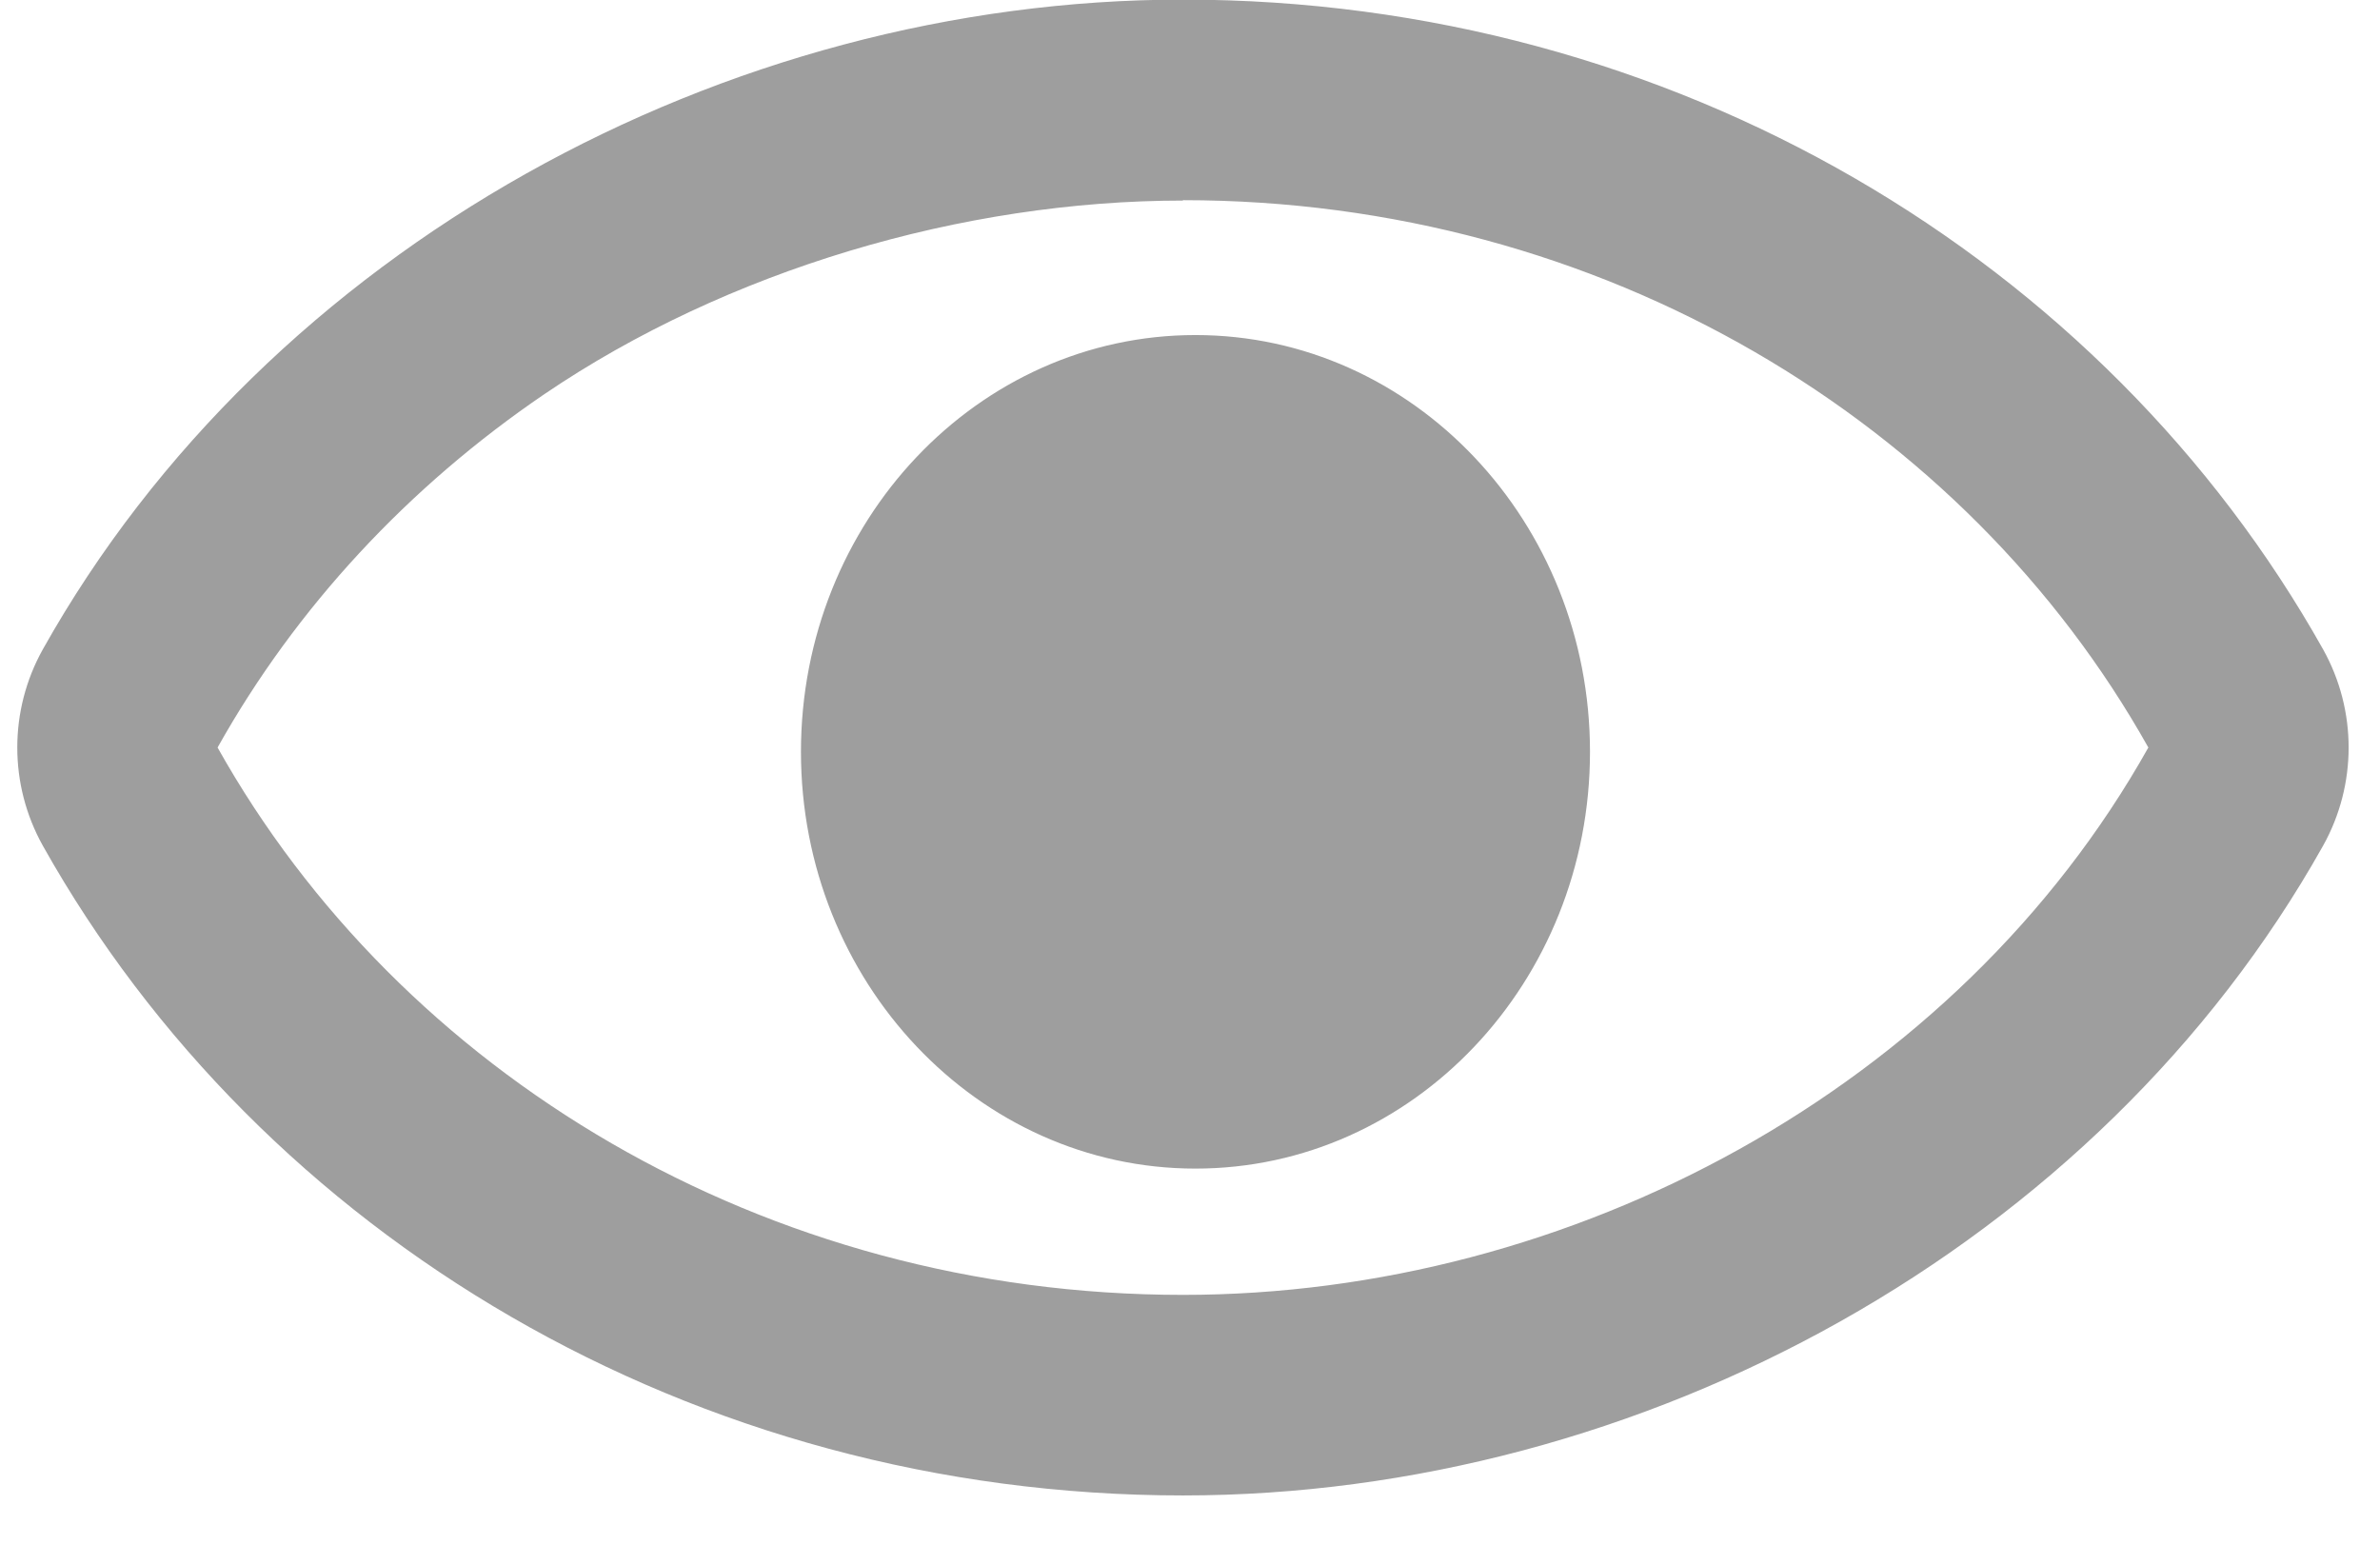 <svg width="35" height="23" viewBox="0 0 60 40" fill="none" xmlns="http://www.w3.org/2000/svg">
<path fill-rule="evenodd" clip-rule="evenodd" d="M 58.98 21.63 c 0.87 -1.56 0.87 -3.46 0 -5.02 c -5.6 -9.98 -16.63 -16.62 -29.16 -16.62 c -11.69 0 -23.39 6.33 -29.16 16.62 c -0.87 1.56 -0.87 3.46 0 5.02 c 5.6 9.98 16.63 16.62 29.16 16.62 c 11.72 0 23.39 -6.33 29.16 -16.62 z m -28.84 -13.06 c -5.57 0 -10.09 4.77 -10.09 10.66 c 0 5.88 4.52 10.66 10.09 10.66 c 5.57 0 10.09 -4.77 10.09 -10.66 c 0 -5.88 -4.52 -10.66 -10.09 -10.66 z m -0.32 -3.45 c 10.72 0 20.02 5.67 24.69 14 c -4.89 8.72 -14.76 14 -24.69 14 c -10.72 0 -20.02 -5.67 -24.69 -14 c 2.01 -3.59 4.89 -6.68 8.36 -9.04 c 4.67 -3.17 10.7 -4.95 16.33 -4.95 z" fill="#9E9E9E"/>
</svg>
